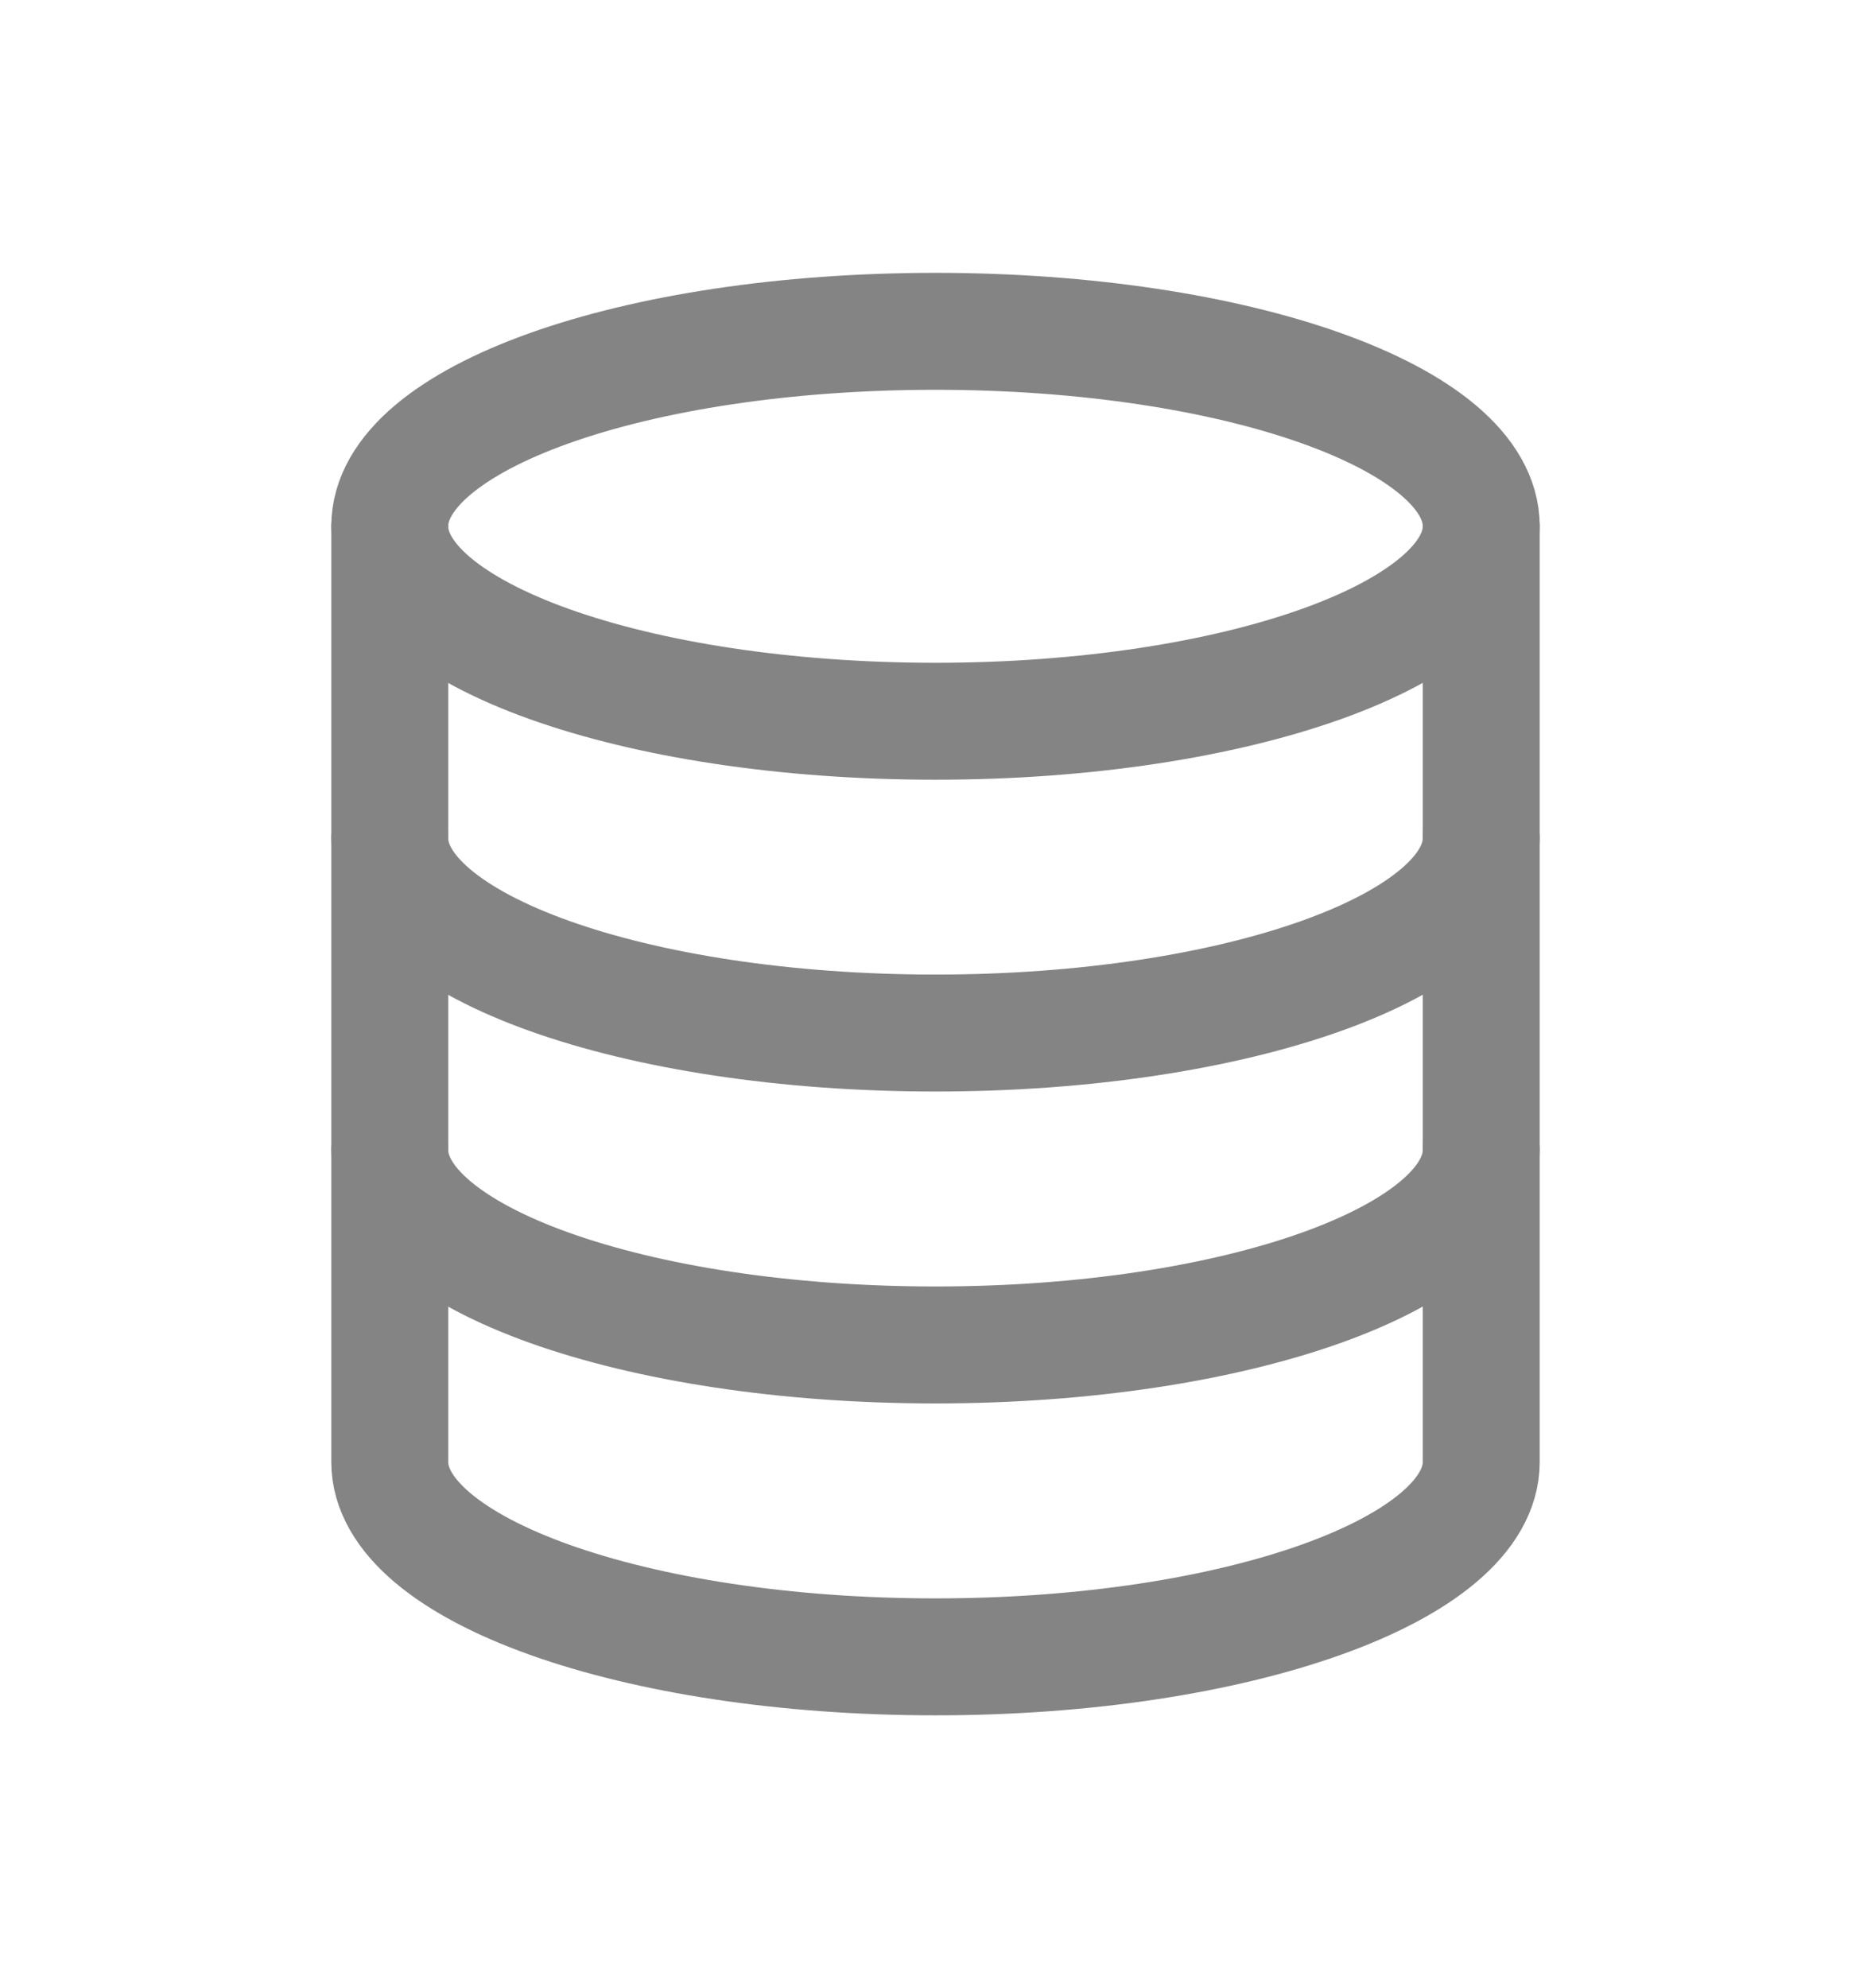 <svg width="16" height="17" viewBox="0 0 16 17" fill="none" xmlns="http://www.w3.org/2000/svg">
<path d="M3.333 12.5C3.333 13.42 5.42 14.167 8 14.167C10.573 14.167 12.667 13.42 12.667 12.5V4.5C12.667 3.573 10.573 2.833 8 2.833C5.42 2.833 3.333 3.573 3.333 4.5V12.5Z" stroke="#848484" stroke-linecap="round" stroke-linejoin="round"/>
<path d="M12.667 4.5C12.667 5.42 10.573 6.167 8 6.167C5.42 6.167 3.333 5.42 3.333 4.5" stroke="#848484" stroke-linecap="round" stroke-linejoin="round"/>
<path d="M12.667 9.833C12.667 10.753 10.573 11.5 8 11.5C5.42 11.5 3.333 10.753 3.333 9.833" stroke="#848484" stroke-linecap="round" stroke-linejoin="round"/>
<path d="M12.667 7.167C12.667 8.087 10.573 8.833 8 8.833C5.42 8.833 3.333 8.087 3.333 7.167" stroke="#848484" stroke-linecap="round" stroke-linejoin="round"/>
</svg>
